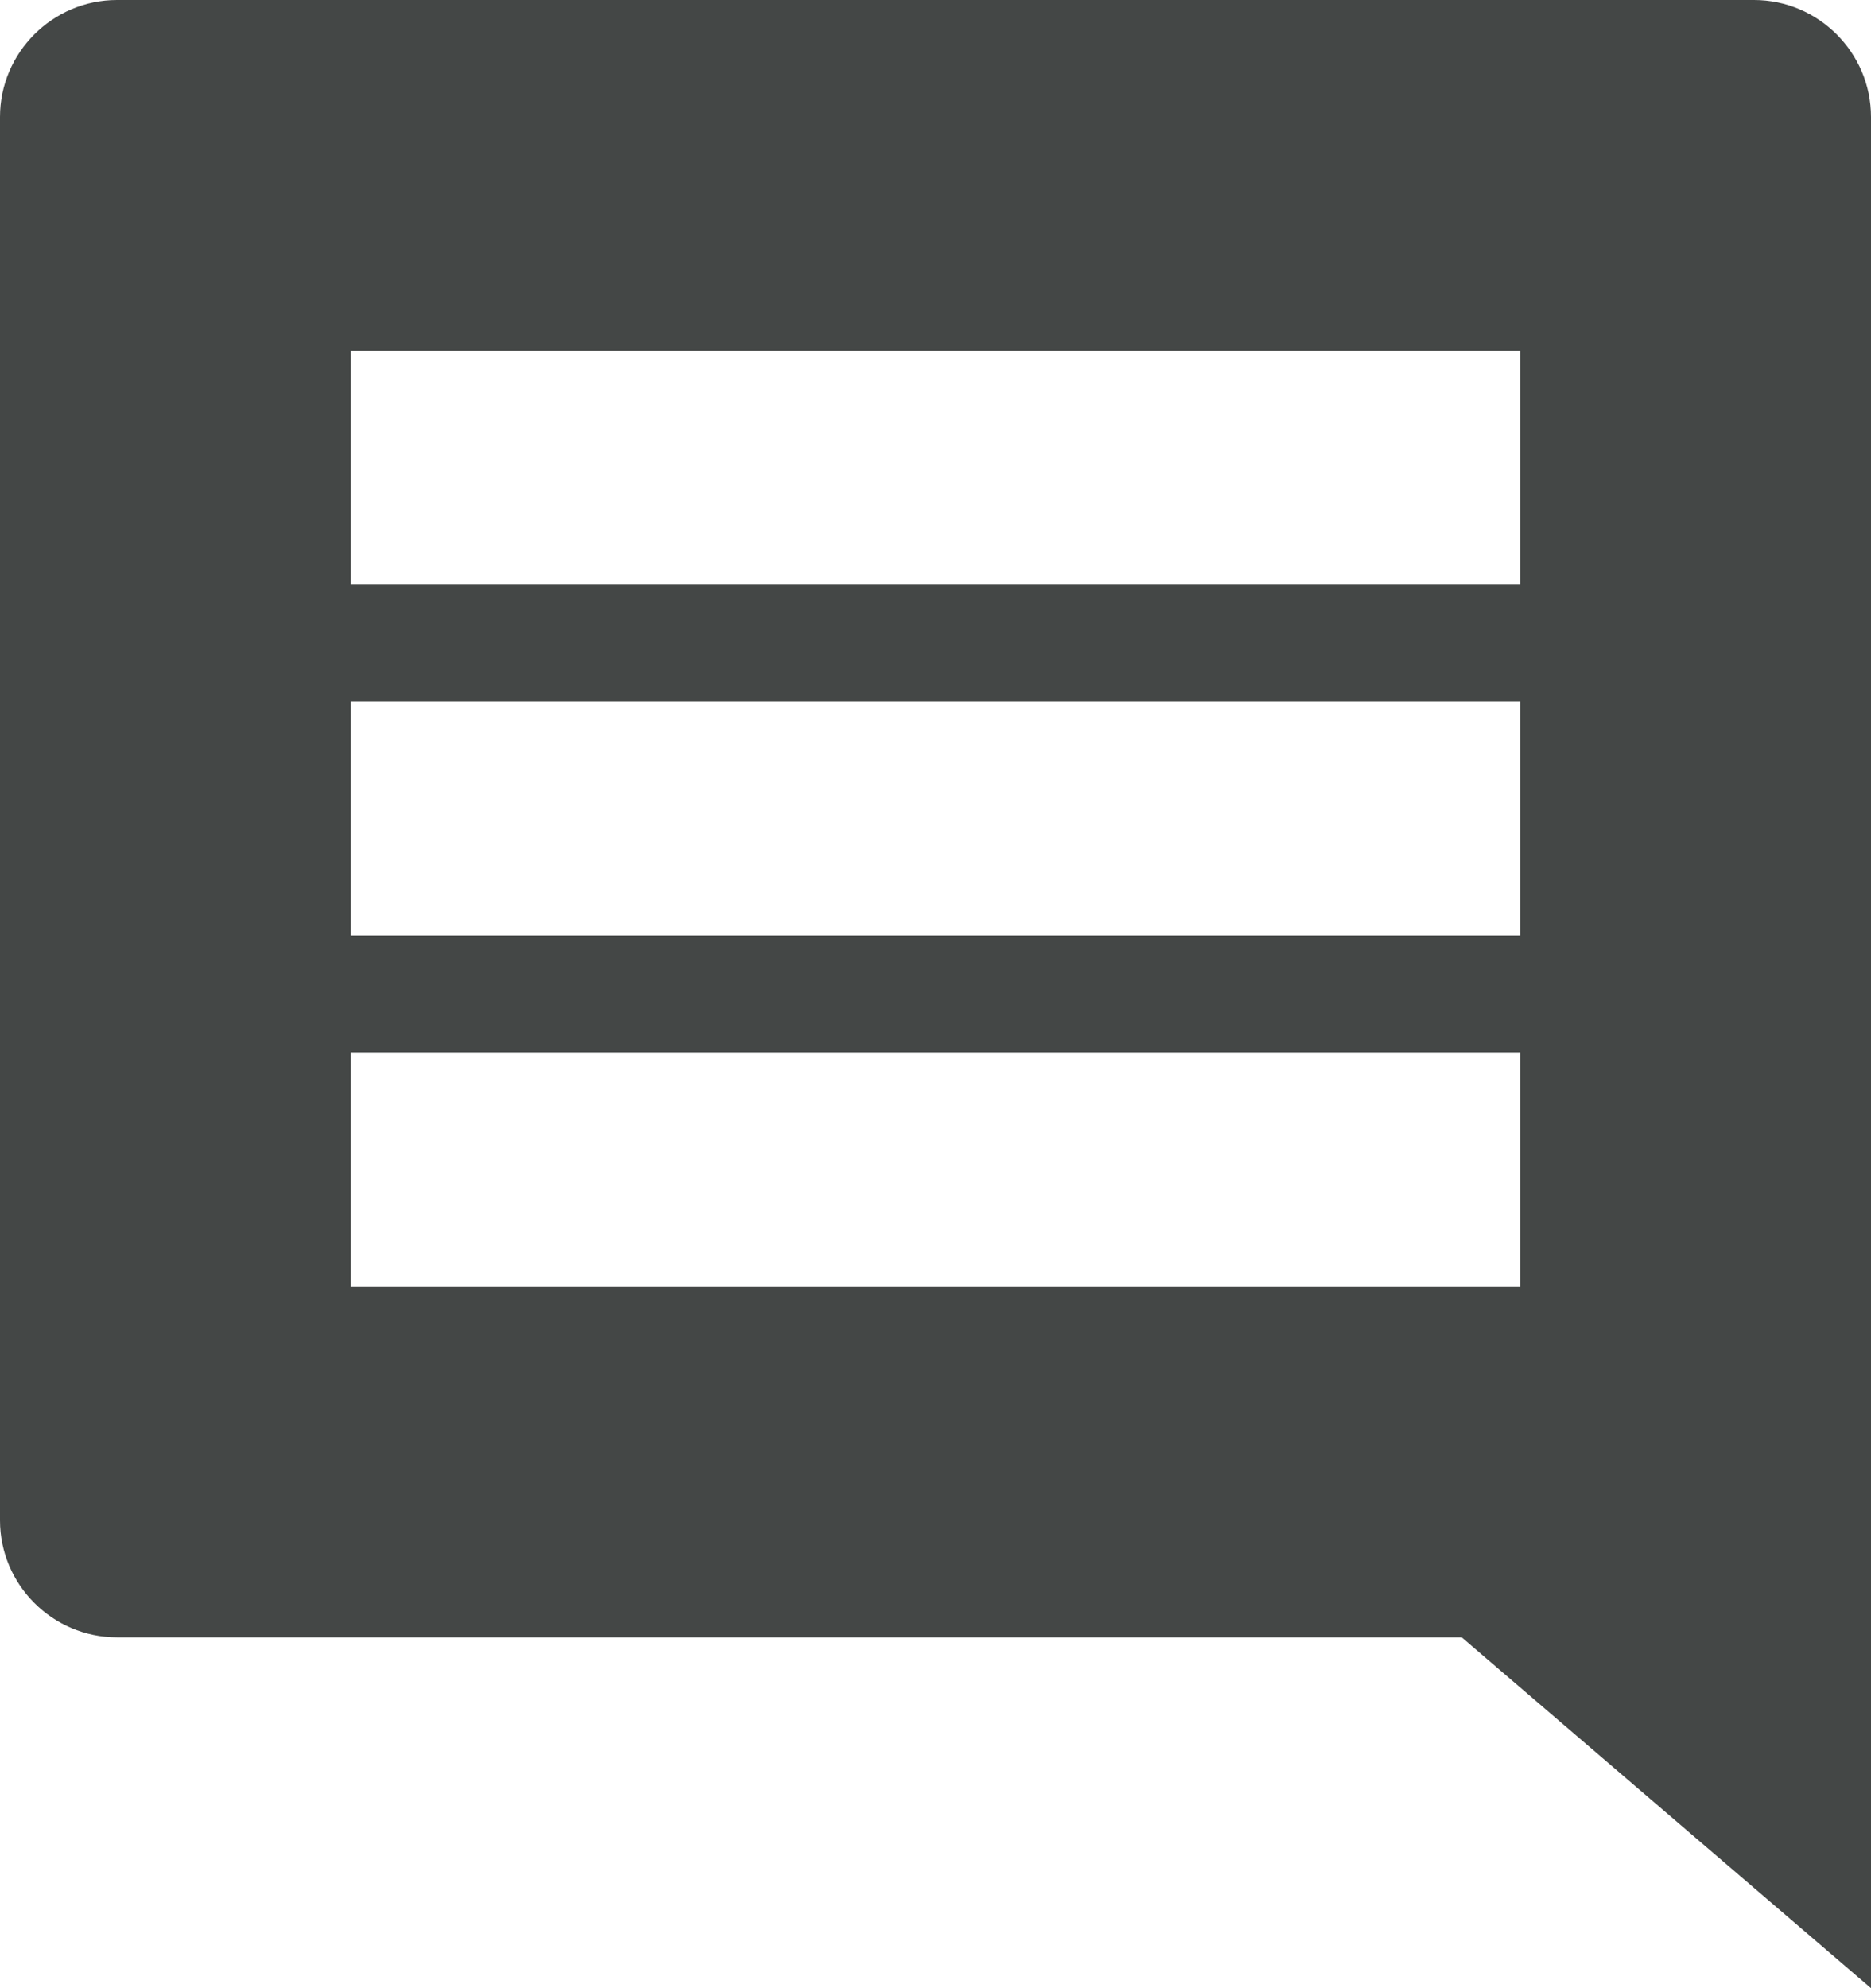 <svg width="16" height="17" viewBox="0 0 16 17" fill="none" xmlns="http://www.w3.org/2000/svg">
<path fill-rule="evenodd" clip-rule="evenodd" d="M16 1C16 0.45 15.55 0 15 0H1C0.45 0 0 0.45 0 1V13C0 13.55 0.45 14 1 14H12.5L16 17V1ZM13 11H3V9H13V11ZM13 8H3V6H13V8ZM13 5H3V3H13V5Z" fill="#444746"/>
</svg>
